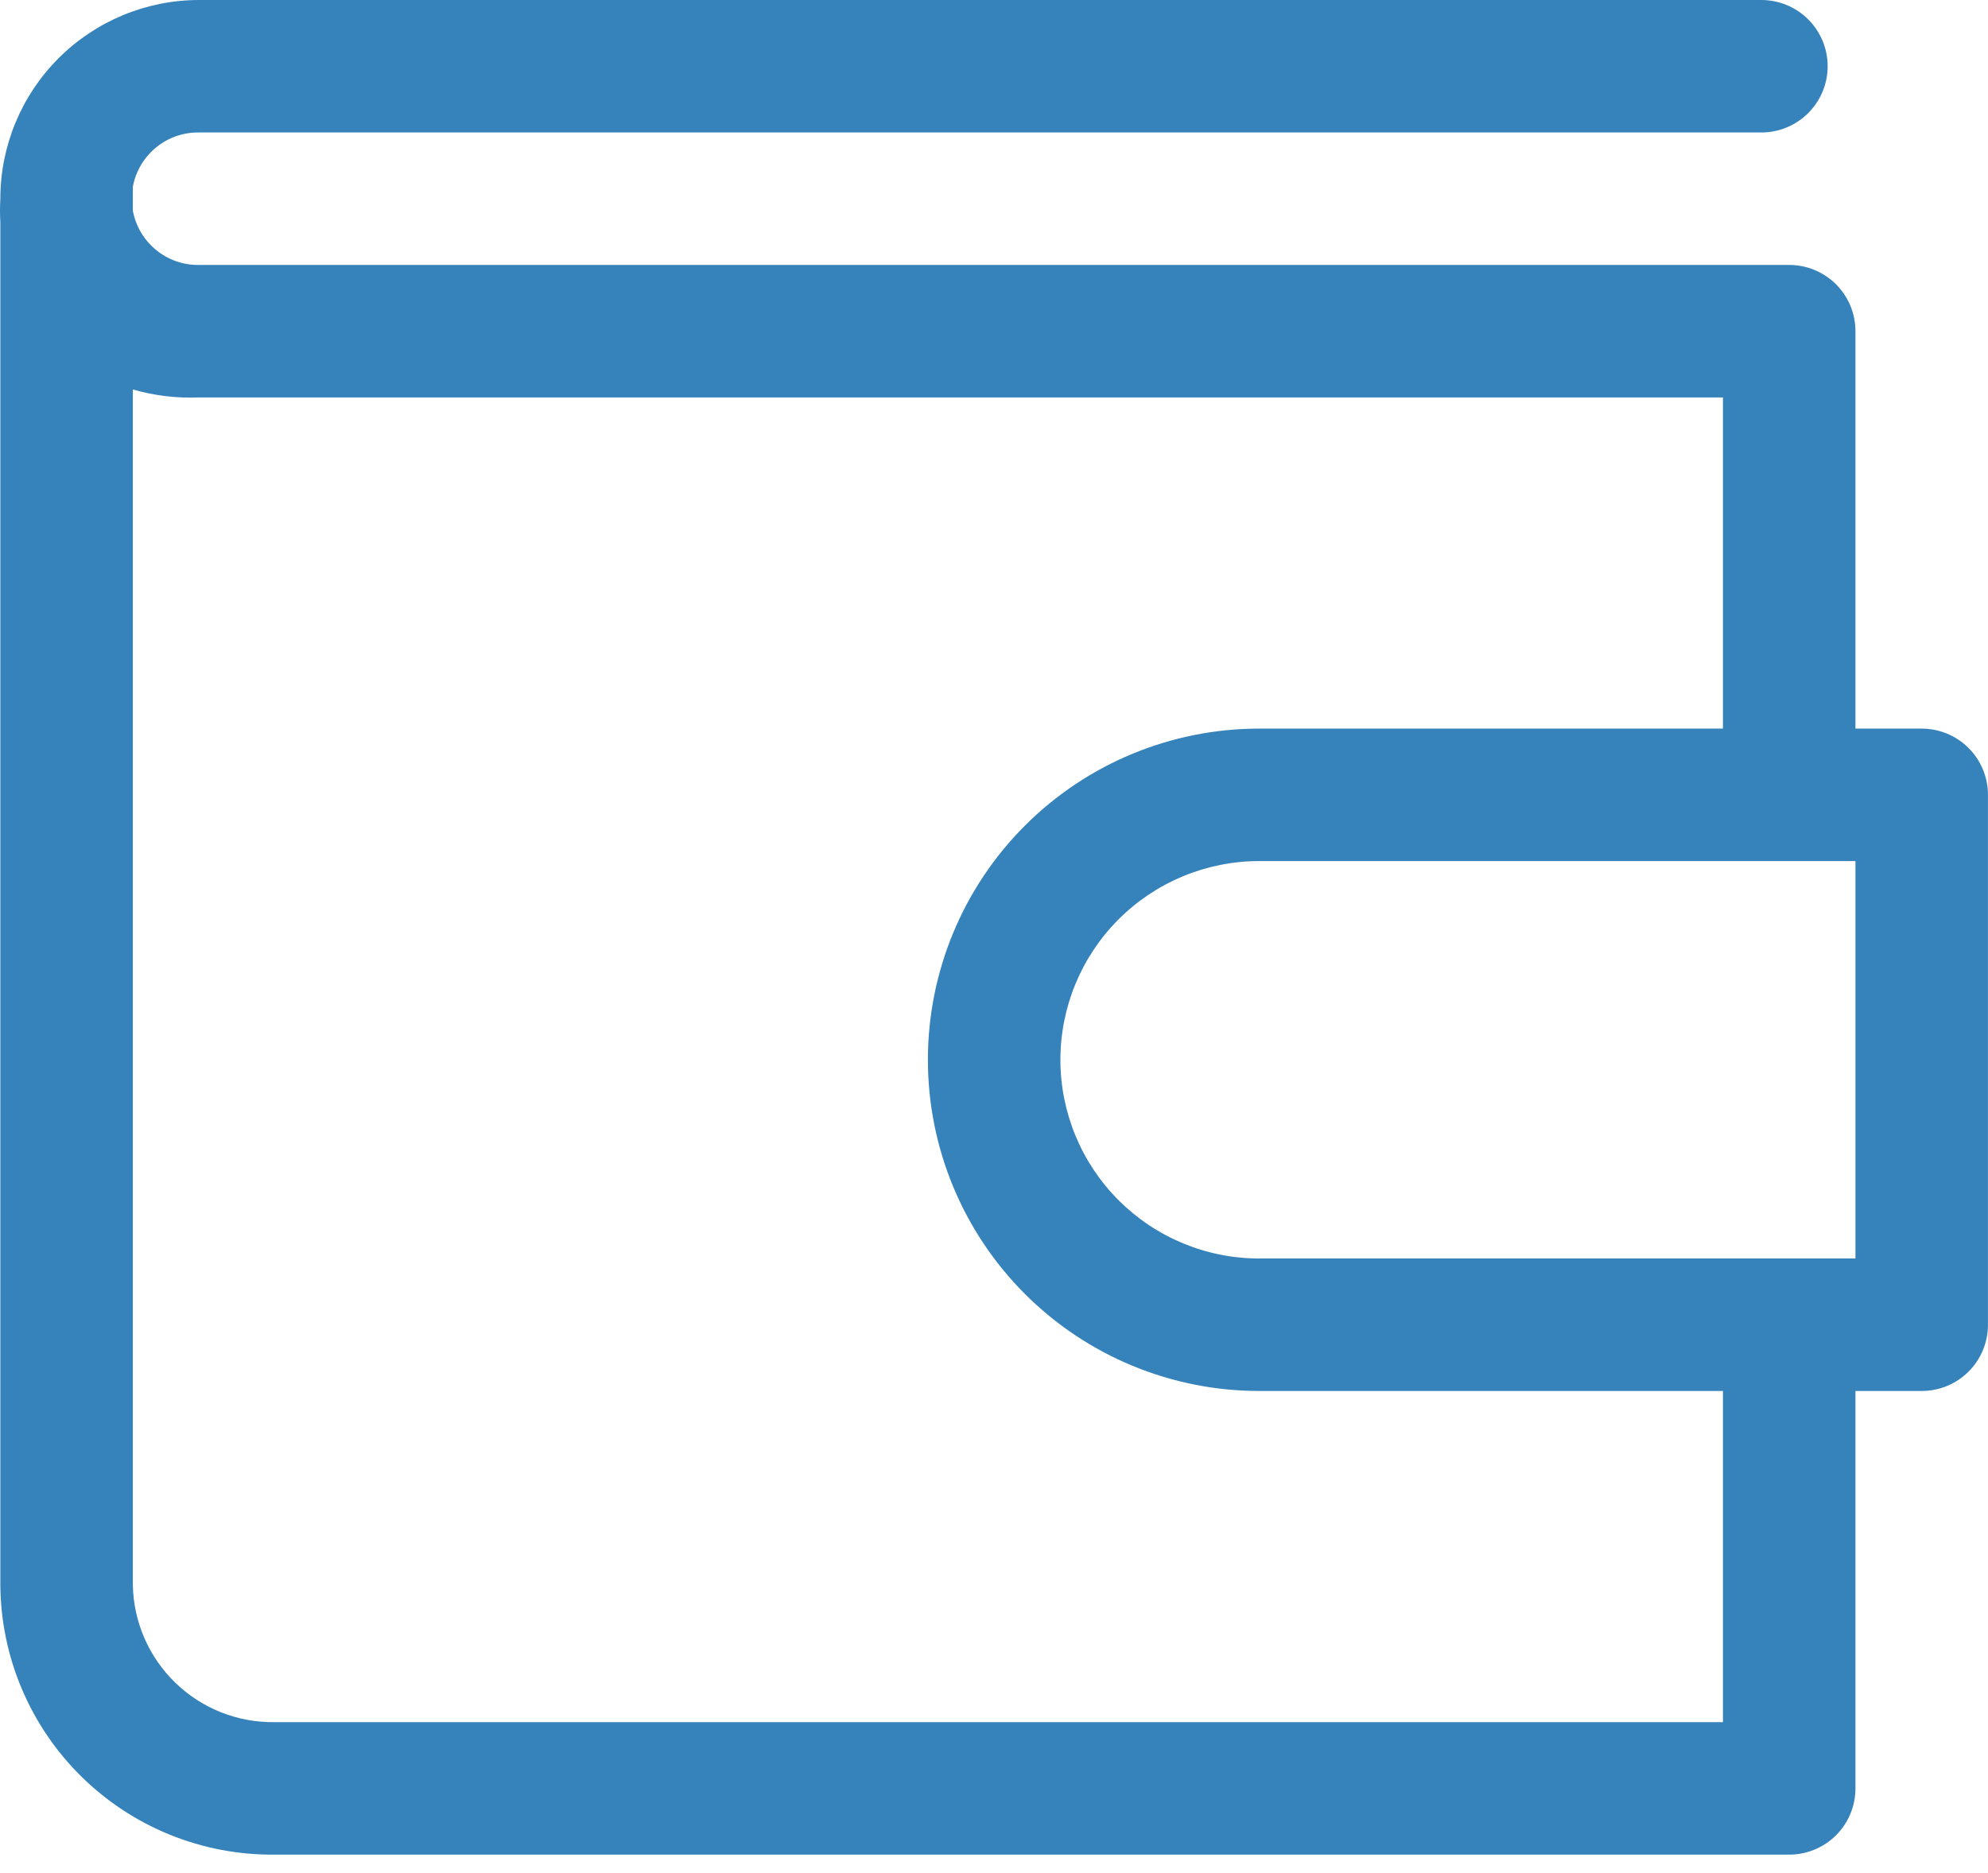<svg width="52" height="49" viewBox="0 0 52 49" fill="none" xmlns="http://www.w3.org/2000/svg">
<path d="M50.266 19.063H48.533V8.665C48.533 8.205 48.351 7.765 48.026 7.44C47.701 7.115 47.26 6.932 46.8 6.932H5.208C4.798 6.939 4.398 6.8 4.081 6.539C3.764 6.279 3.549 5.915 3.475 5.511V4.887C3.549 4.483 3.764 4.119 4.081 3.859C4.398 3.598 4.798 3.459 5.208 3.466H46.072C46.532 3.466 46.973 3.283 47.298 2.958C47.623 2.633 47.806 2.193 47.806 1.733C47.806 1.273 47.623 0.833 47.298 0.508C46.973 0.183 46.532 0 46.072 0H5.208C3.829 0 2.507 0.548 1.532 1.523C0.557 2.498 0.009 3.82 0.009 5.199C-0.003 5.407 -0.003 5.615 0.009 5.823V41.471C0.016 42.404 0.206 43.327 0.57 44.186C0.933 45.045 1.462 45.825 2.127 46.48C2.792 47.135 3.579 47.653 4.443 48.003C5.308 48.354 6.233 48.531 7.166 48.524H46.8C47.26 48.524 47.701 48.342 48.026 48.017C48.351 47.692 48.533 47.251 48.533 46.791V36.393H50.266C50.726 36.393 51.167 36.211 51.492 35.886C51.817 35.561 51.999 35.12 51.999 34.66V20.796C51.999 20.337 51.817 19.896 51.492 19.571C51.167 19.246 50.726 19.063 50.266 19.063ZM45.067 45.058H7.166C6.203 45.068 5.274 44.696 4.583 44.024C3.891 43.352 3.493 42.435 3.475 41.471V10.19C4.038 10.353 4.623 10.423 5.208 10.398H45.067V19.063H32.936C30.638 19.063 28.434 19.976 26.809 21.601C25.184 23.226 24.271 25.43 24.271 27.728C24.271 30.026 25.184 32.23 26.809 33.855C28.434 35.48 30.638 36.393 32.936 36.393H45.067V45.058ZM48.533 32.927H32.936C31.557 32.927 30.235 32.379 29.26 31.404C28.285 30.429 27.737 29.107 27.737 27.728C27.737 26.349 28.285 25.027 29.26 24.052C30.235 23.077 31.557 22.529 32.936 22.529H48.533V32.927Z" fill="#3683BC"/>
</svg>
